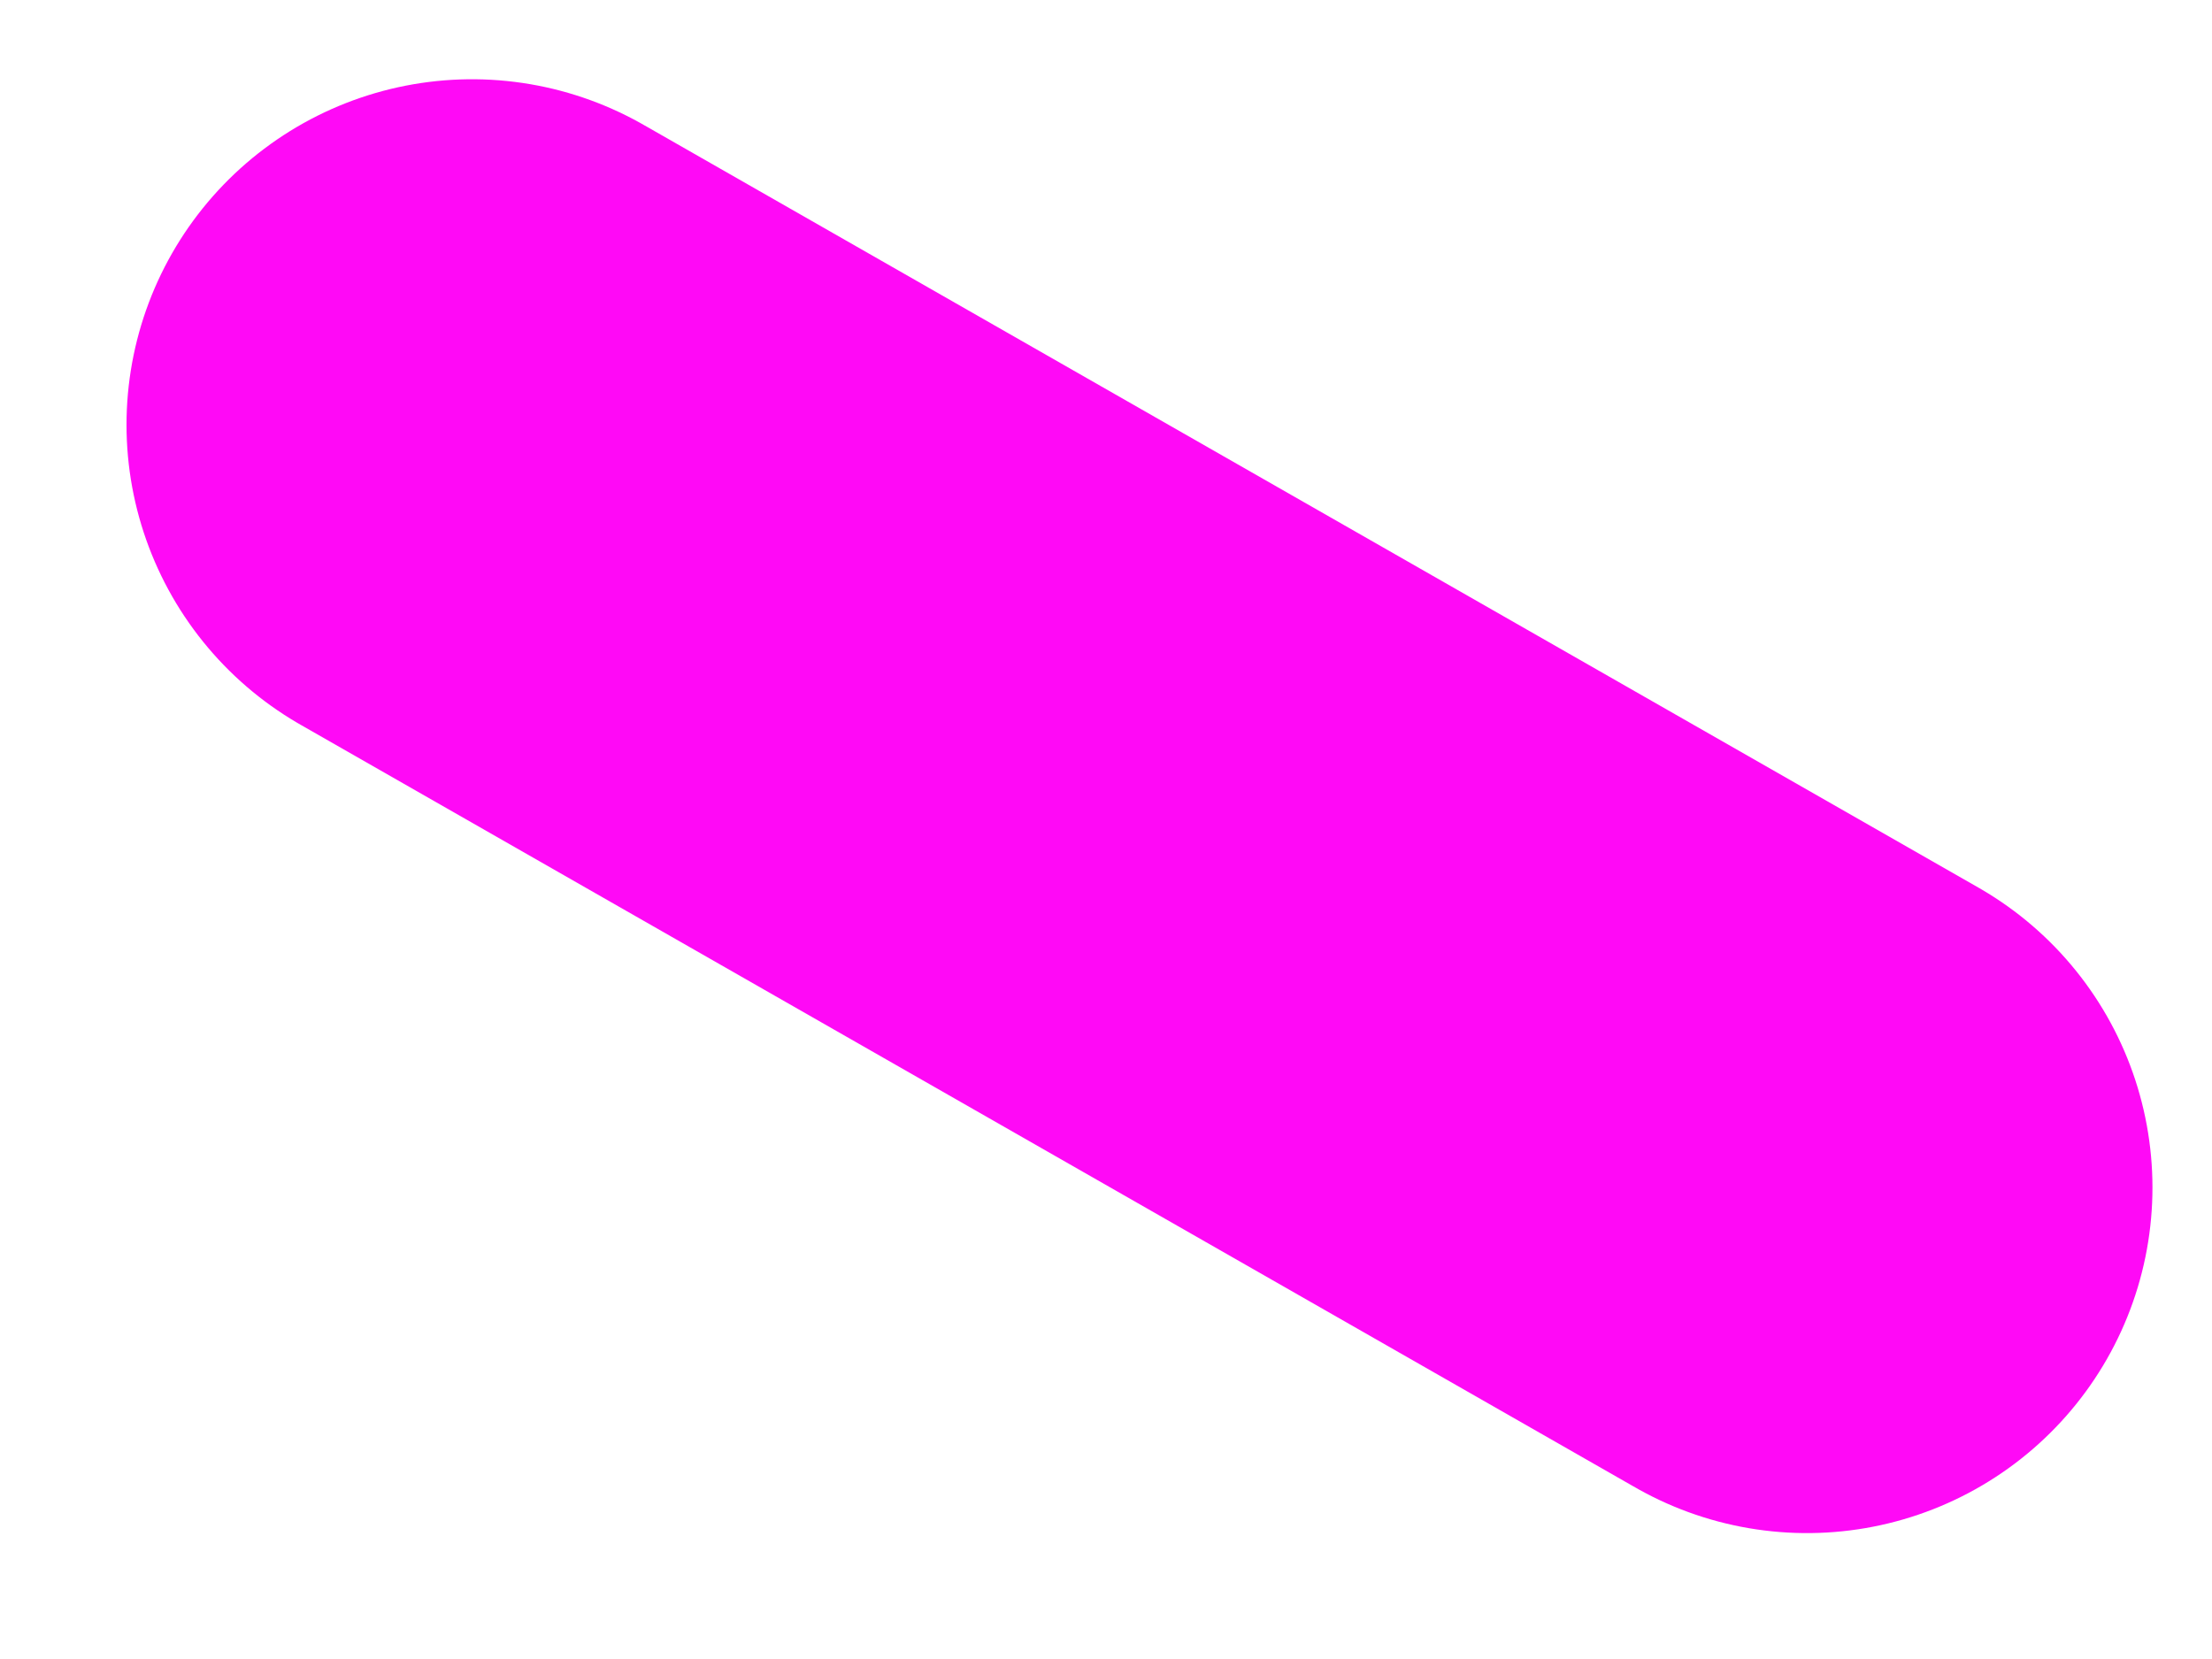 <svg width="16" height="12" viewBox="0 0 16 12" fill="none" xmlns="http://www.w3.org/2000/svg">
<line x1="2.5" y1="-2.5" x2="13.624" y2="-2.5" transform="matrix(-0.868 -0.496 -0.496 0.868 14 12)" stroke="#FF09F6" stroke-width="5" stroke-linecap="round"/>
</svg>
